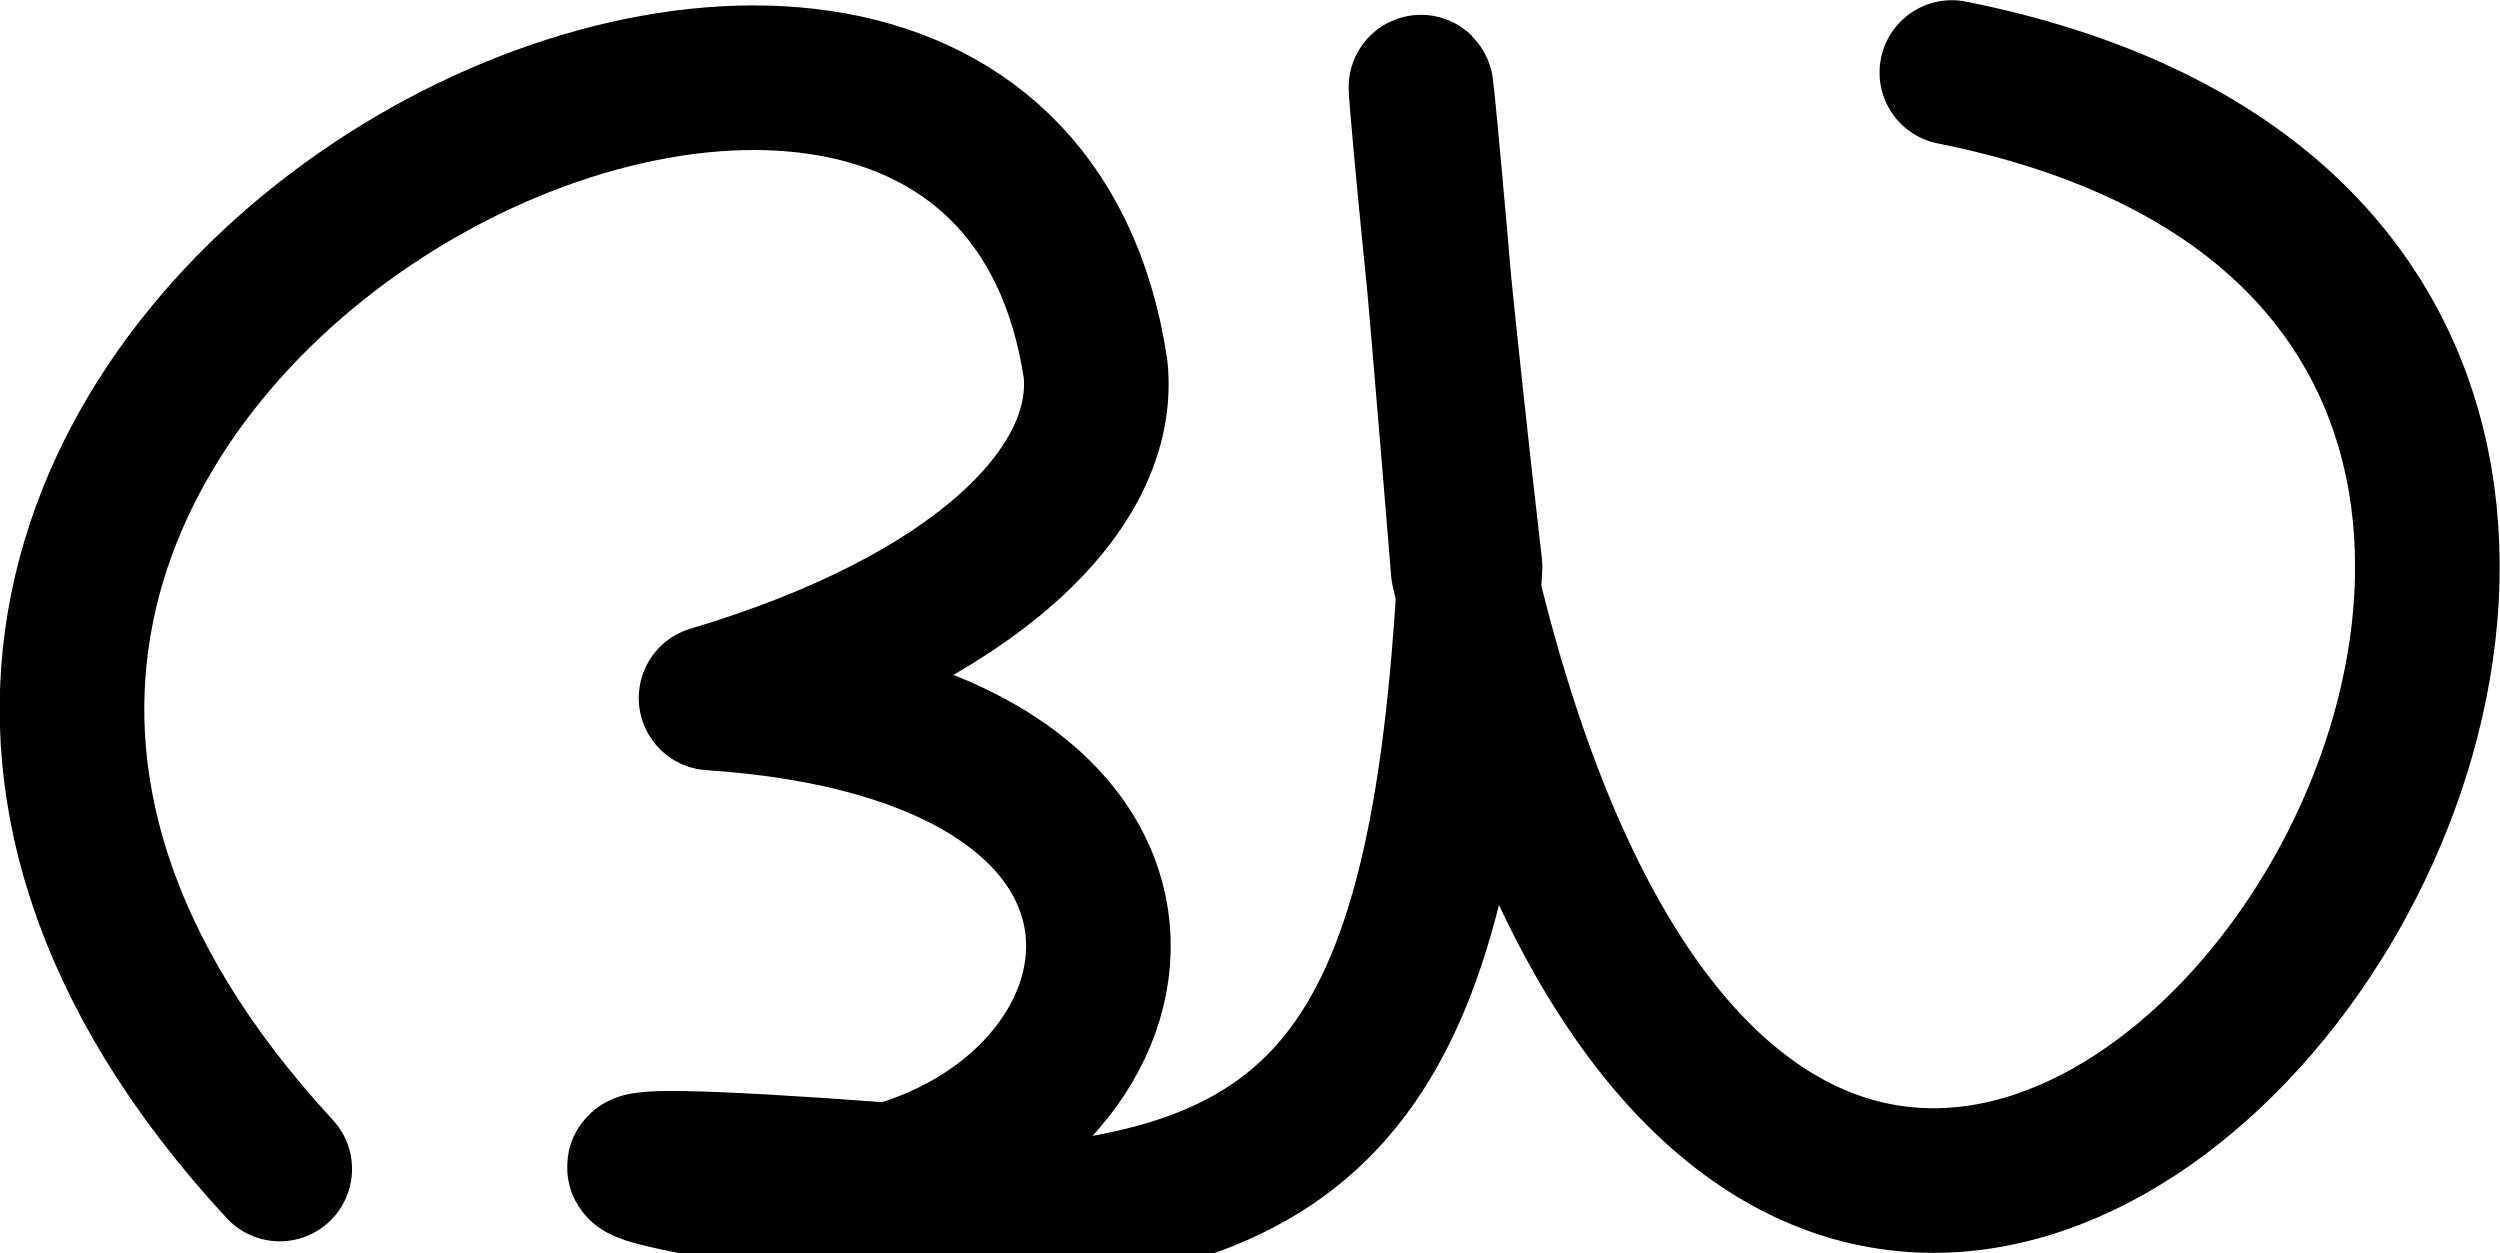 <svg xmlns="http://www.w3.org/2000/svg" width="2054.118" height="1029.514">
    <path d="M1603.737 59.578c957.146 191.36-108.764 1663.786-401.473 409.074-50.796-623.518-43.291-425.288 5.588-3.13-22.318 417.049-117.74 532.12-432.879 537.842-269.967-37.336-372.521-62.313-43.398-37.763C959.95 901.788 1004.013 601.57 584.23 573.514c216.73-64.591 325.915-172.01 315.938-270.205-87.642-583.912-1274.471 3.46-670.325 657.214" fill="none" stroke="#000" stroke-width="118.814" stroke-linecap="round" stroke-linejoin="round"/>
</svg>
